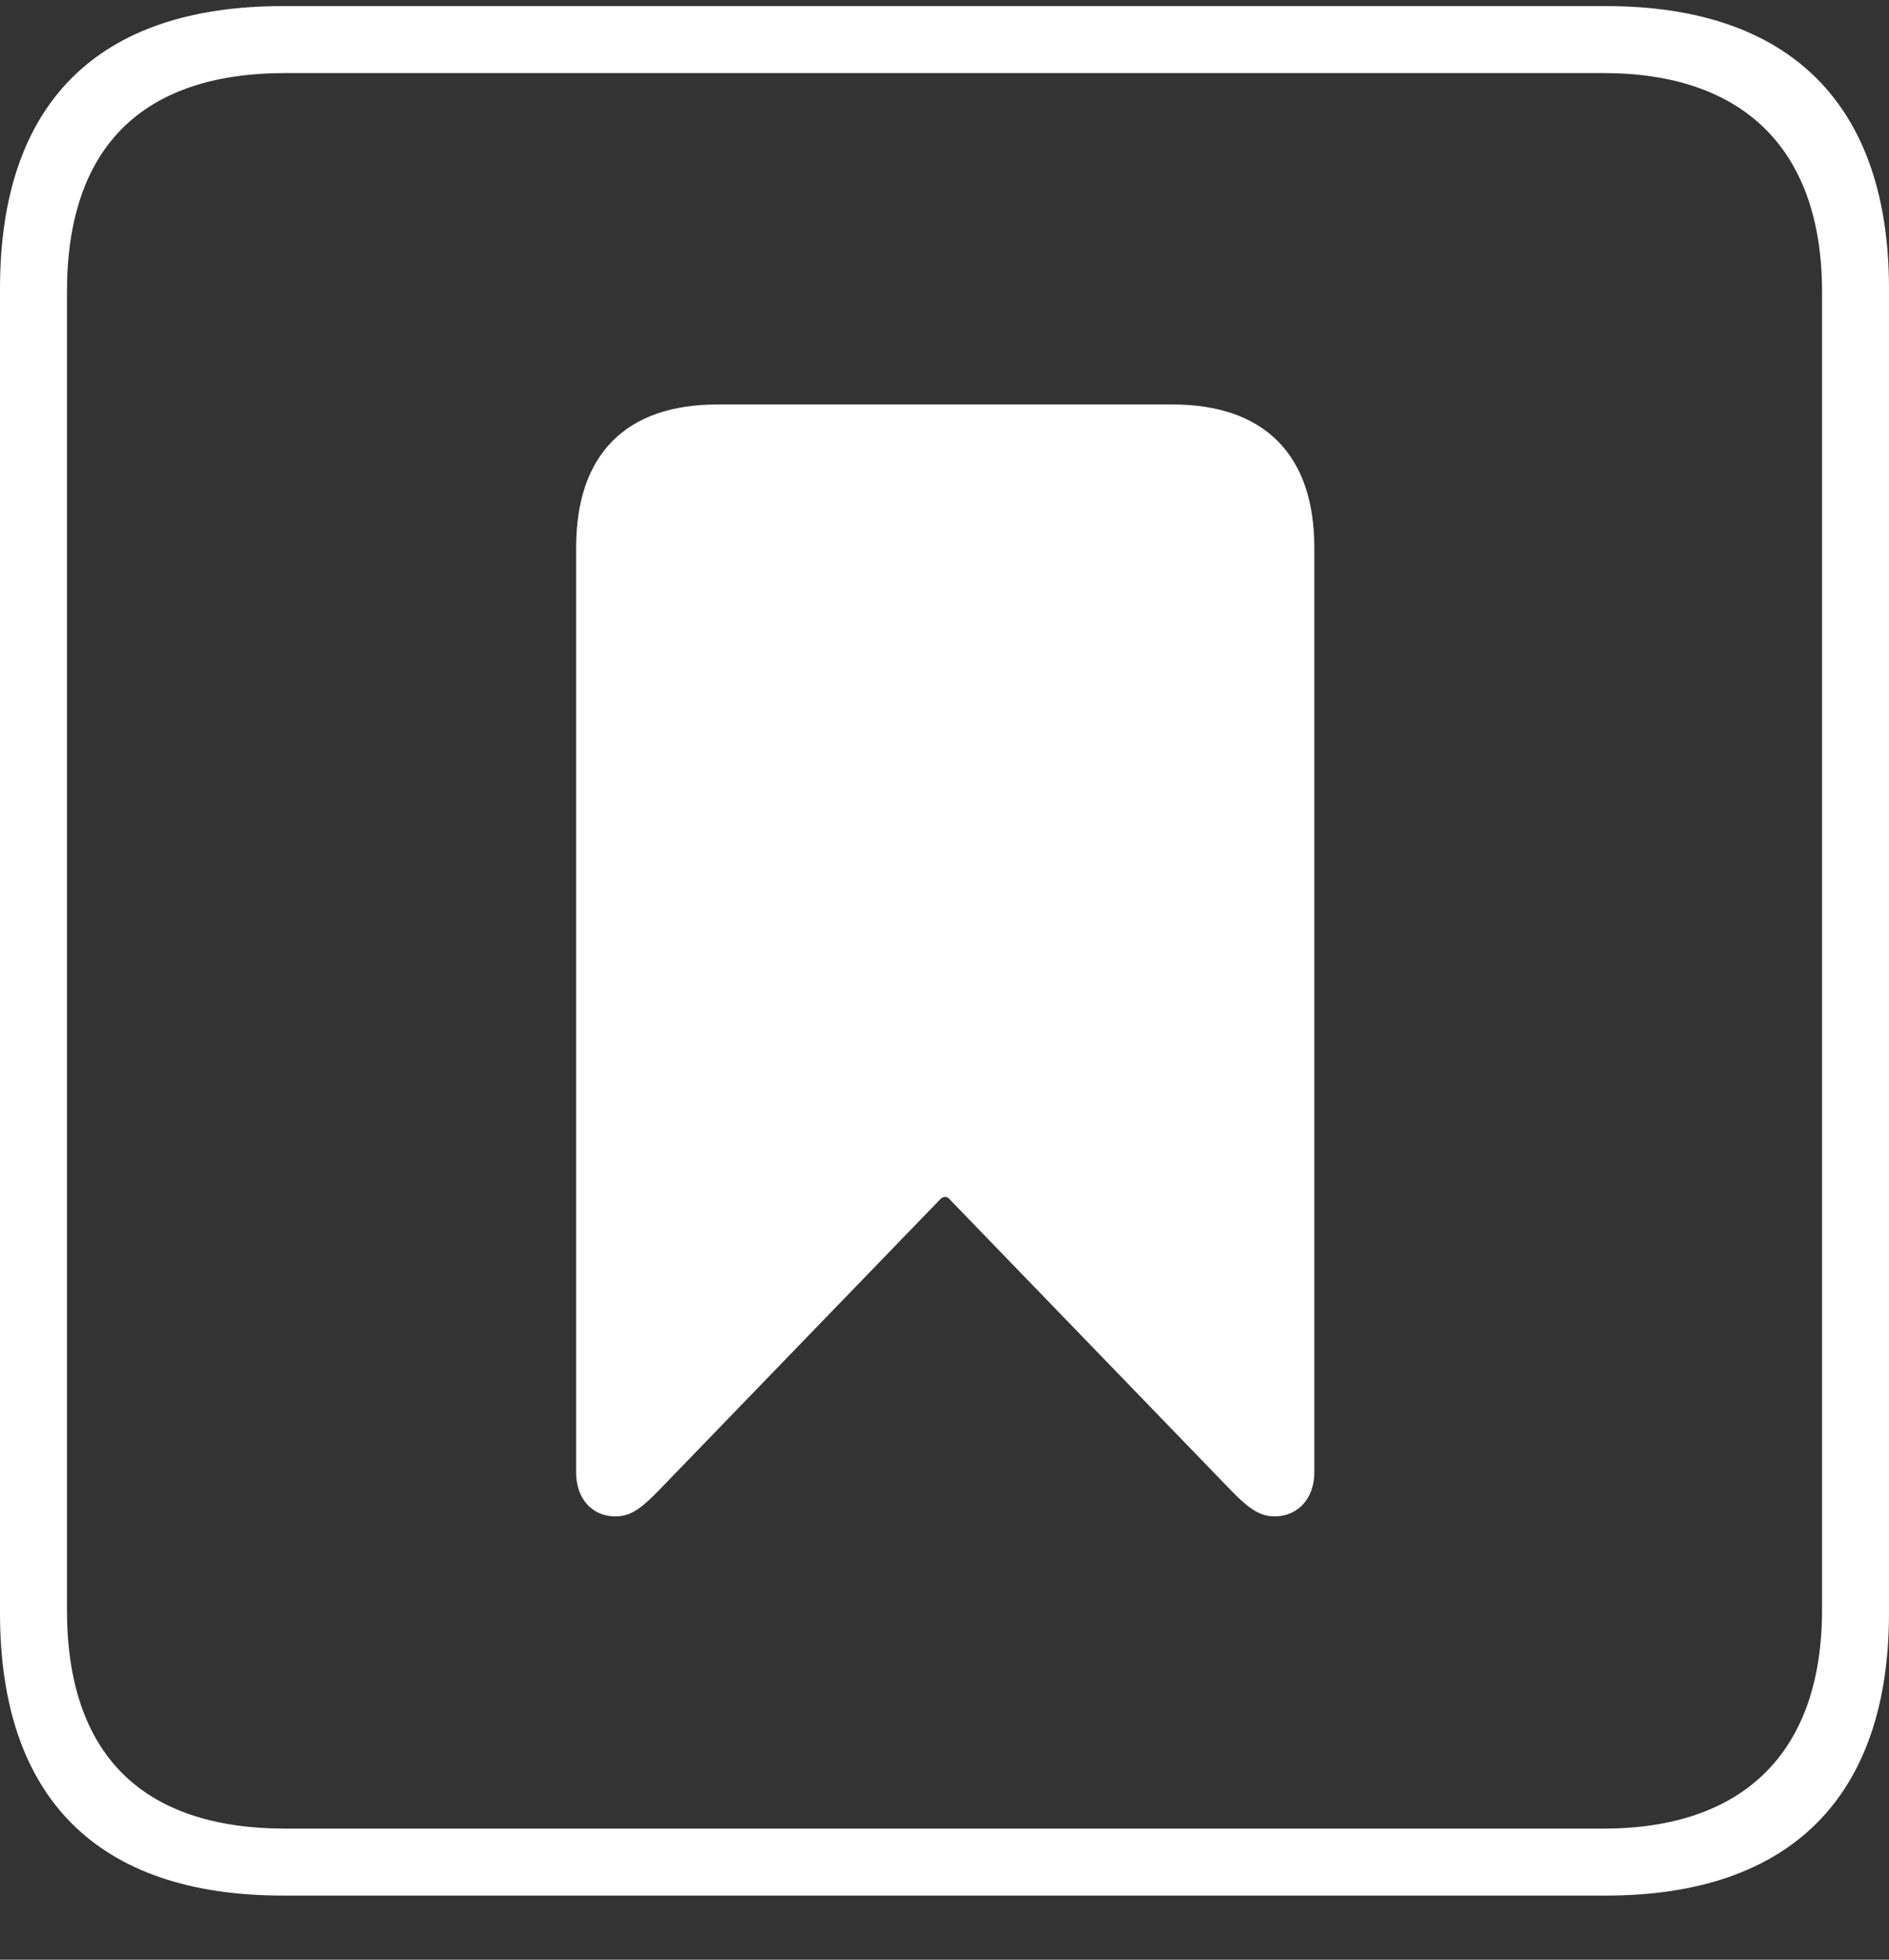 <svg width="27" height="28" viewBox="0 0 27 28" fill="none" xmlns="http://www.w3.org/2000/svg">
<rect x="0" y="0" width="27" height="28" fill="#333333" stroke="none"/>
<g id="Group">
<path id="Vector" d="M4.041 27.084H22.955C25.606 27.084 27 25.658 27 23.047V4.124C27 1.512 25.606 0.087 22.955 0.087H4.041C1.394 0.087 0 1.475 0 4.124V23.047C0 25.688 1.394 27.084 4.041 27.084ZM4.08 26.127C2.023 26.127 0.957 25.059 0.957 23V4.171C0.957 2.112 2.023 1.044 4.08 1.044H22.92C24.899 1.044 26.043 2.112 26.043 4.171V23C26.043 25.059 24.899 26.127 22.92 26.127H4.08Z" fill="white"/>
<path id="Vector_2" d="M8.793 21.666C9.01 21.666 9.155 21.561 9.399 21.313L13.443 17.131C13.487 17.092 13.533 17.092 13.569 17.131L17.613 21.313C17.857 21.561 18.011 21.666 18.218 21.666C18.557 21.666 18.786 21.402 18.786 21.043V7.822C18.786 6.497 18.071 5.779 16.758 5.779H10.254C8.941 5.779 8.235 6.497 8.235 7.822V21.043C8.235 21.402 8.455 21.666 8.793 21.666Z" fill="white"/>
</g>
</svg>
